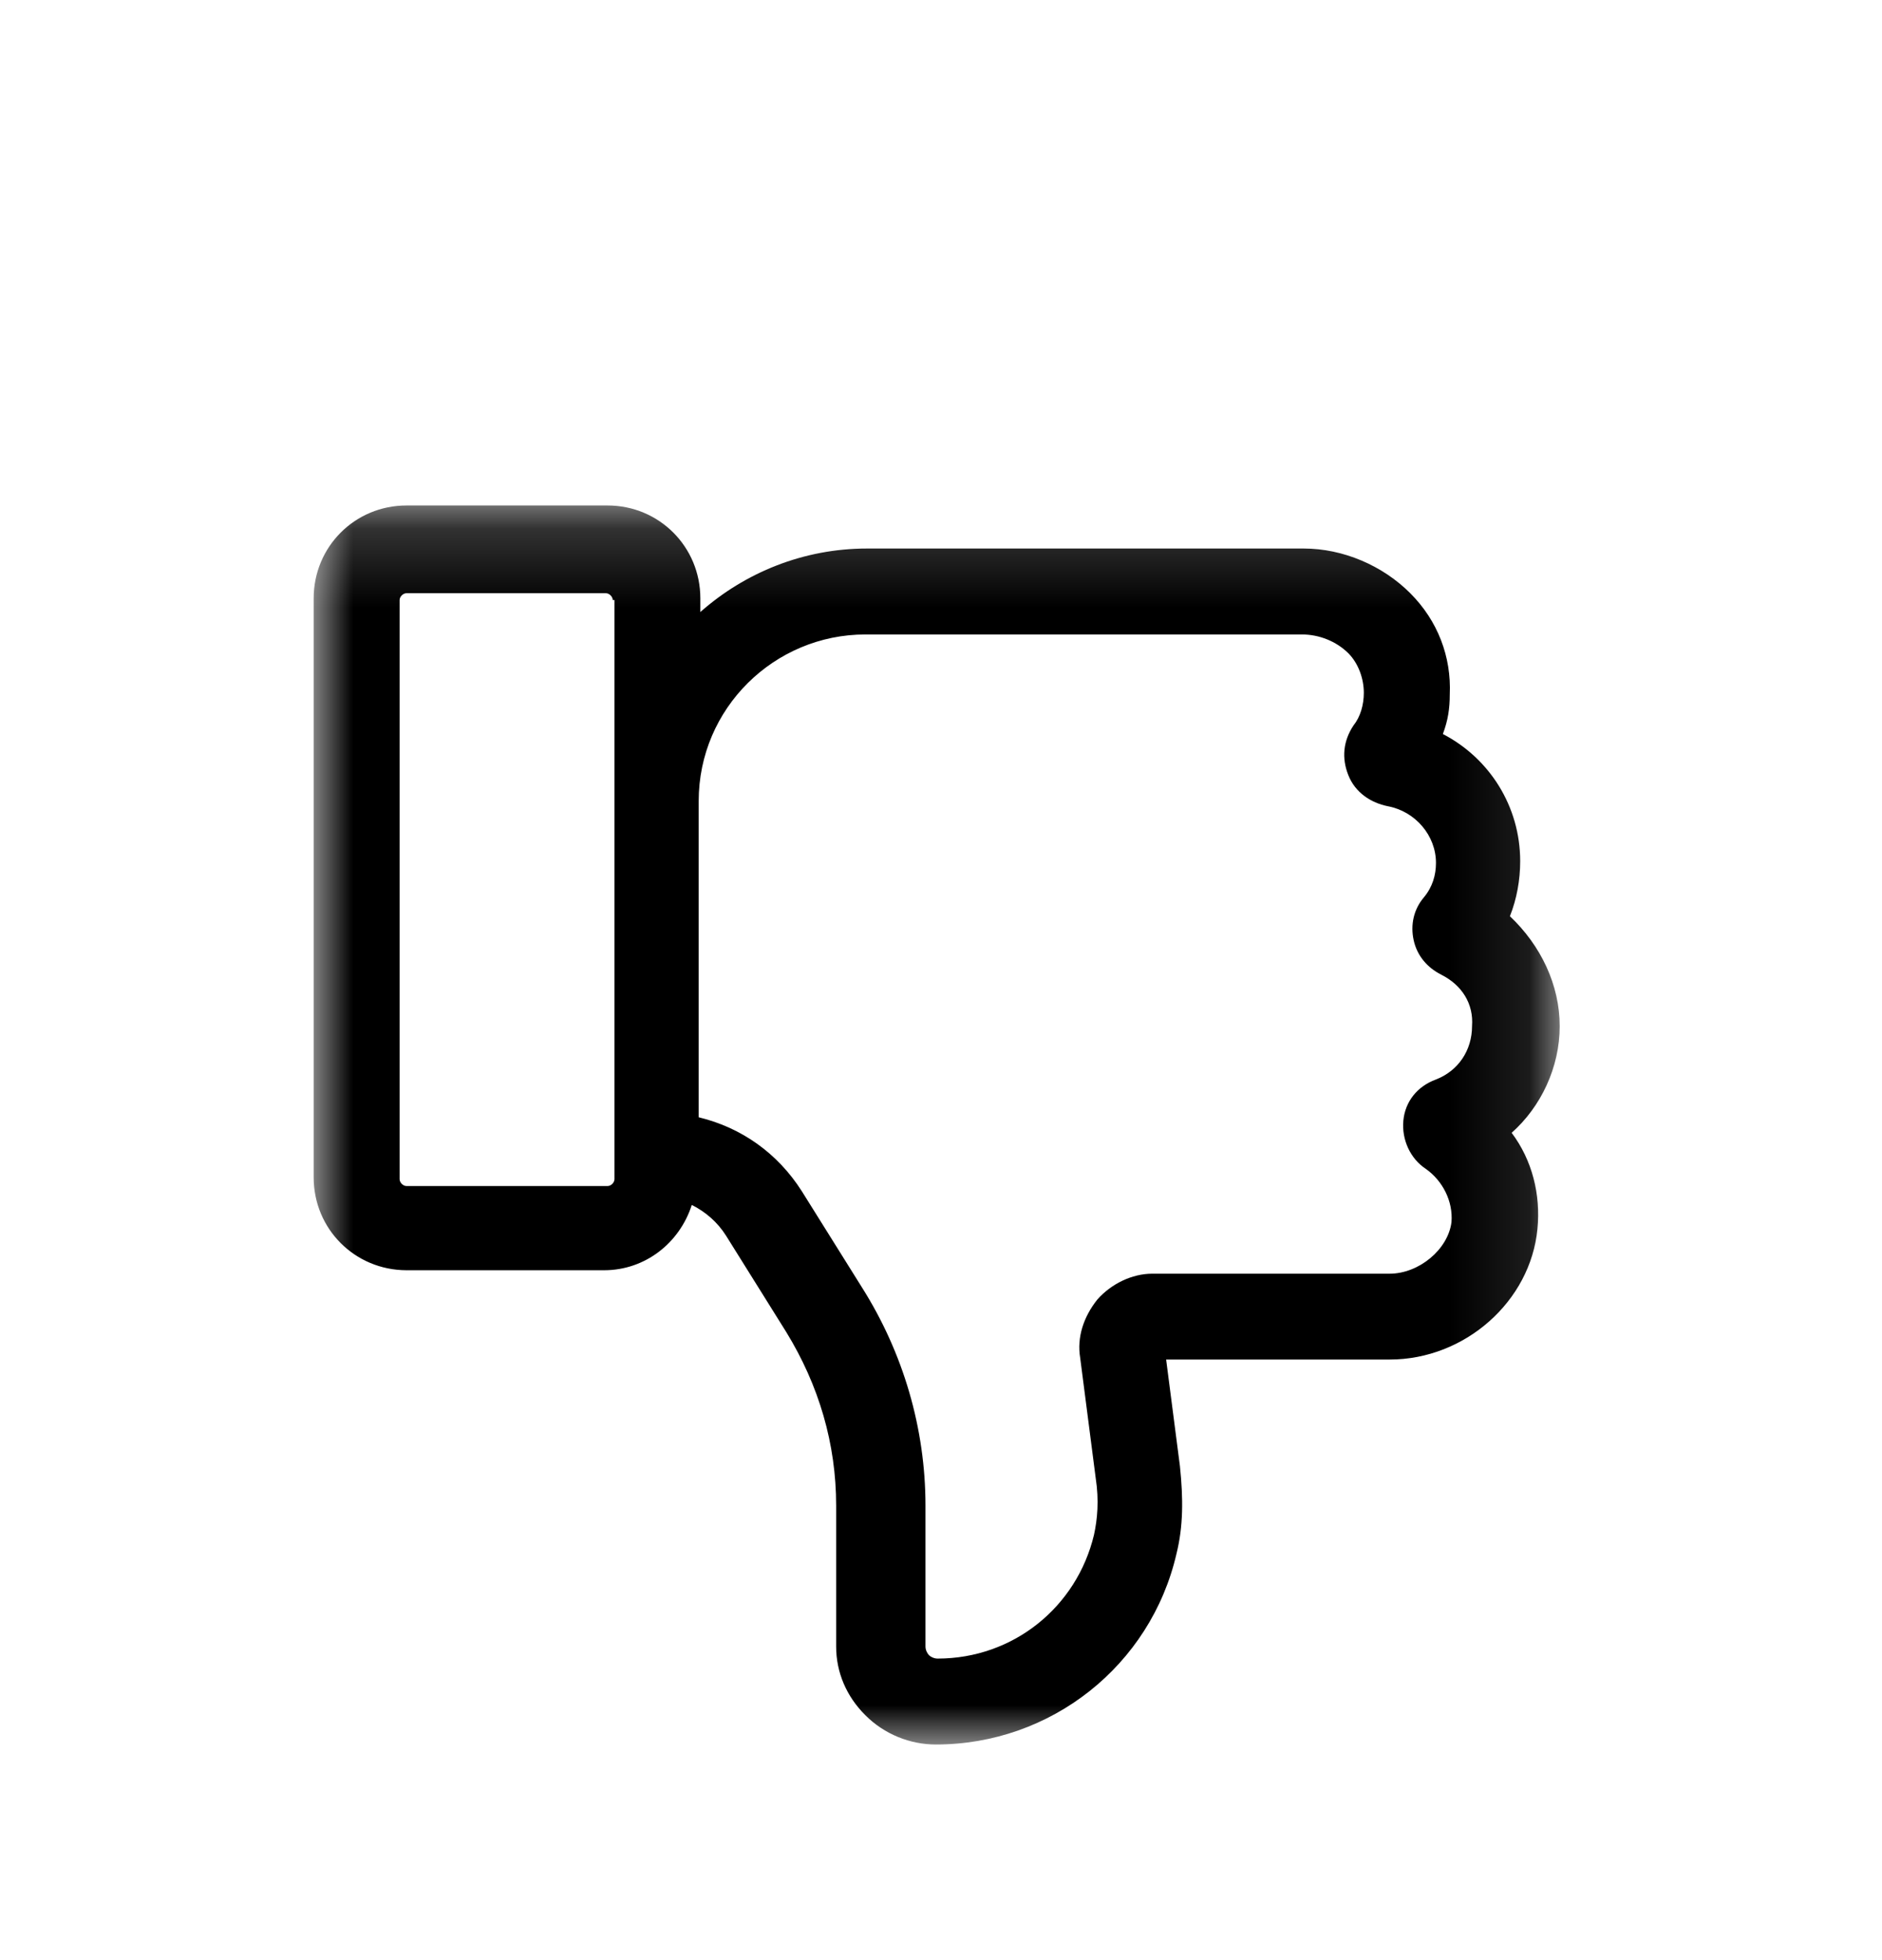 <svg xmlns="http://www.w3.org/2000/svg" xmlns:xlink="http://www.w3.org/1999/xlink" width="24" height="25" viewBox="0 0 24 25">
    <defs>
        <filter id="n6pro3ok8a">
            <feColorMatrix in="SourceGraphic" values="0 0 0 0 0.192 0 0 0 0 0.396 0 0 0 0 0.741 0 0 0 1 0"/>
        </filter>
        <path id="jt3jwpztpb" d="M0 0L15.89 0 15.89 15.803 0 15.803z"/>
    </defs>
    <g fill="none" fill-rule="evenodd">
        <g filter="url(#n6pro3ok8a)" transform="translate(-1796 -269)">
            <g>
                <g transform="translate(1796 269.25) matrix(1 0 0 -1 4 22)">
                    <mask id="wpvtaoabqc" fill="#fff">
                        <use xlink:href="#jt3jwpztpb"/>
                    </mask>
                    <path fill="#000" d="M14.378 9.82c-.175.087-.307.24-.35.437-.044.198 0 .395.13.548.11.132.154.285.154.439 0 .35-.263.657-.613.723-.22.044-.417.176-.504.395-.088.219-.066.438.065.635.088.11.132.263.132.417 0 .175-.066.372-.197.504-.154.153-.373.24-.592.24H7.036c-1.162 0-2.126-.942-2.126-2.125V8c.547-.132 1.008-.46 1.315-.943l.767-1.227c.526-.833.81-1.797.81-2.783V1.249c0-.044.023-.087.045-.11.021-.021.065-.043.11-.043.964 0 1.774.657 1.994 1.578.043.197.066.438.022.723l-.198 1.534c-.044.263.044.526.22.746.175.197.438.328.7.328h3.026c.372 0 .745.307.789.658.021.263-.11.526-.329.68-.197.13-.307.372-.285.613.022.241.175.438.416.526.285.11.46.373.46.68.022.285-.13.526-.394.657zM3.814 14.596c0 .044-.044.088-.088.088H1.184c-.044 0-.088-.044-.088-.088V7.211c0-.044.044-.088.088-.088h2.564c.044 0 .088.044.088.088v7.386h-.022zM15.89 9.162c0-.526-.24-1.03-.613-1.36.263-.35.372-.788.329-1.227-.088-.92-.921-1.665-1.885-1.665h-2.85l.176-1.36c.043-.416.043-.766-.044-1.117C10.674 1.008 9.403 0 7.934 0c-.329 0-.657.131-.898.373-.242.24-.373.548-.373.876v1.798c0 .789-.22 1.534-.636 2.213L5.26 6.488c-.11.175-.263.306-.438.394-.154-.482-.592-.833-1.118-.833h-2.52C.526 6.05 0 6.575 0 7.233v7.386c0 .658.526 1.184 1.184 1.184h2.564c.657 0 1.183-.526 1.183-1.184v-.175c.57.504 1.316.81 2.126.81h5.568c.504 0 1.008-.218 1.359-.57.35-.35.526-.81.504-1.292 0-.176-.022-.329-.088-.504.592-.307.986-.92.986-1.622 0-.241-.044-.482-.131-.702.394-.372.635-.876.635-1.402z" mask="url(#wpvtaoabqc)"/>
                </g>
            </g>
        </g>
    </g>
</svg>
